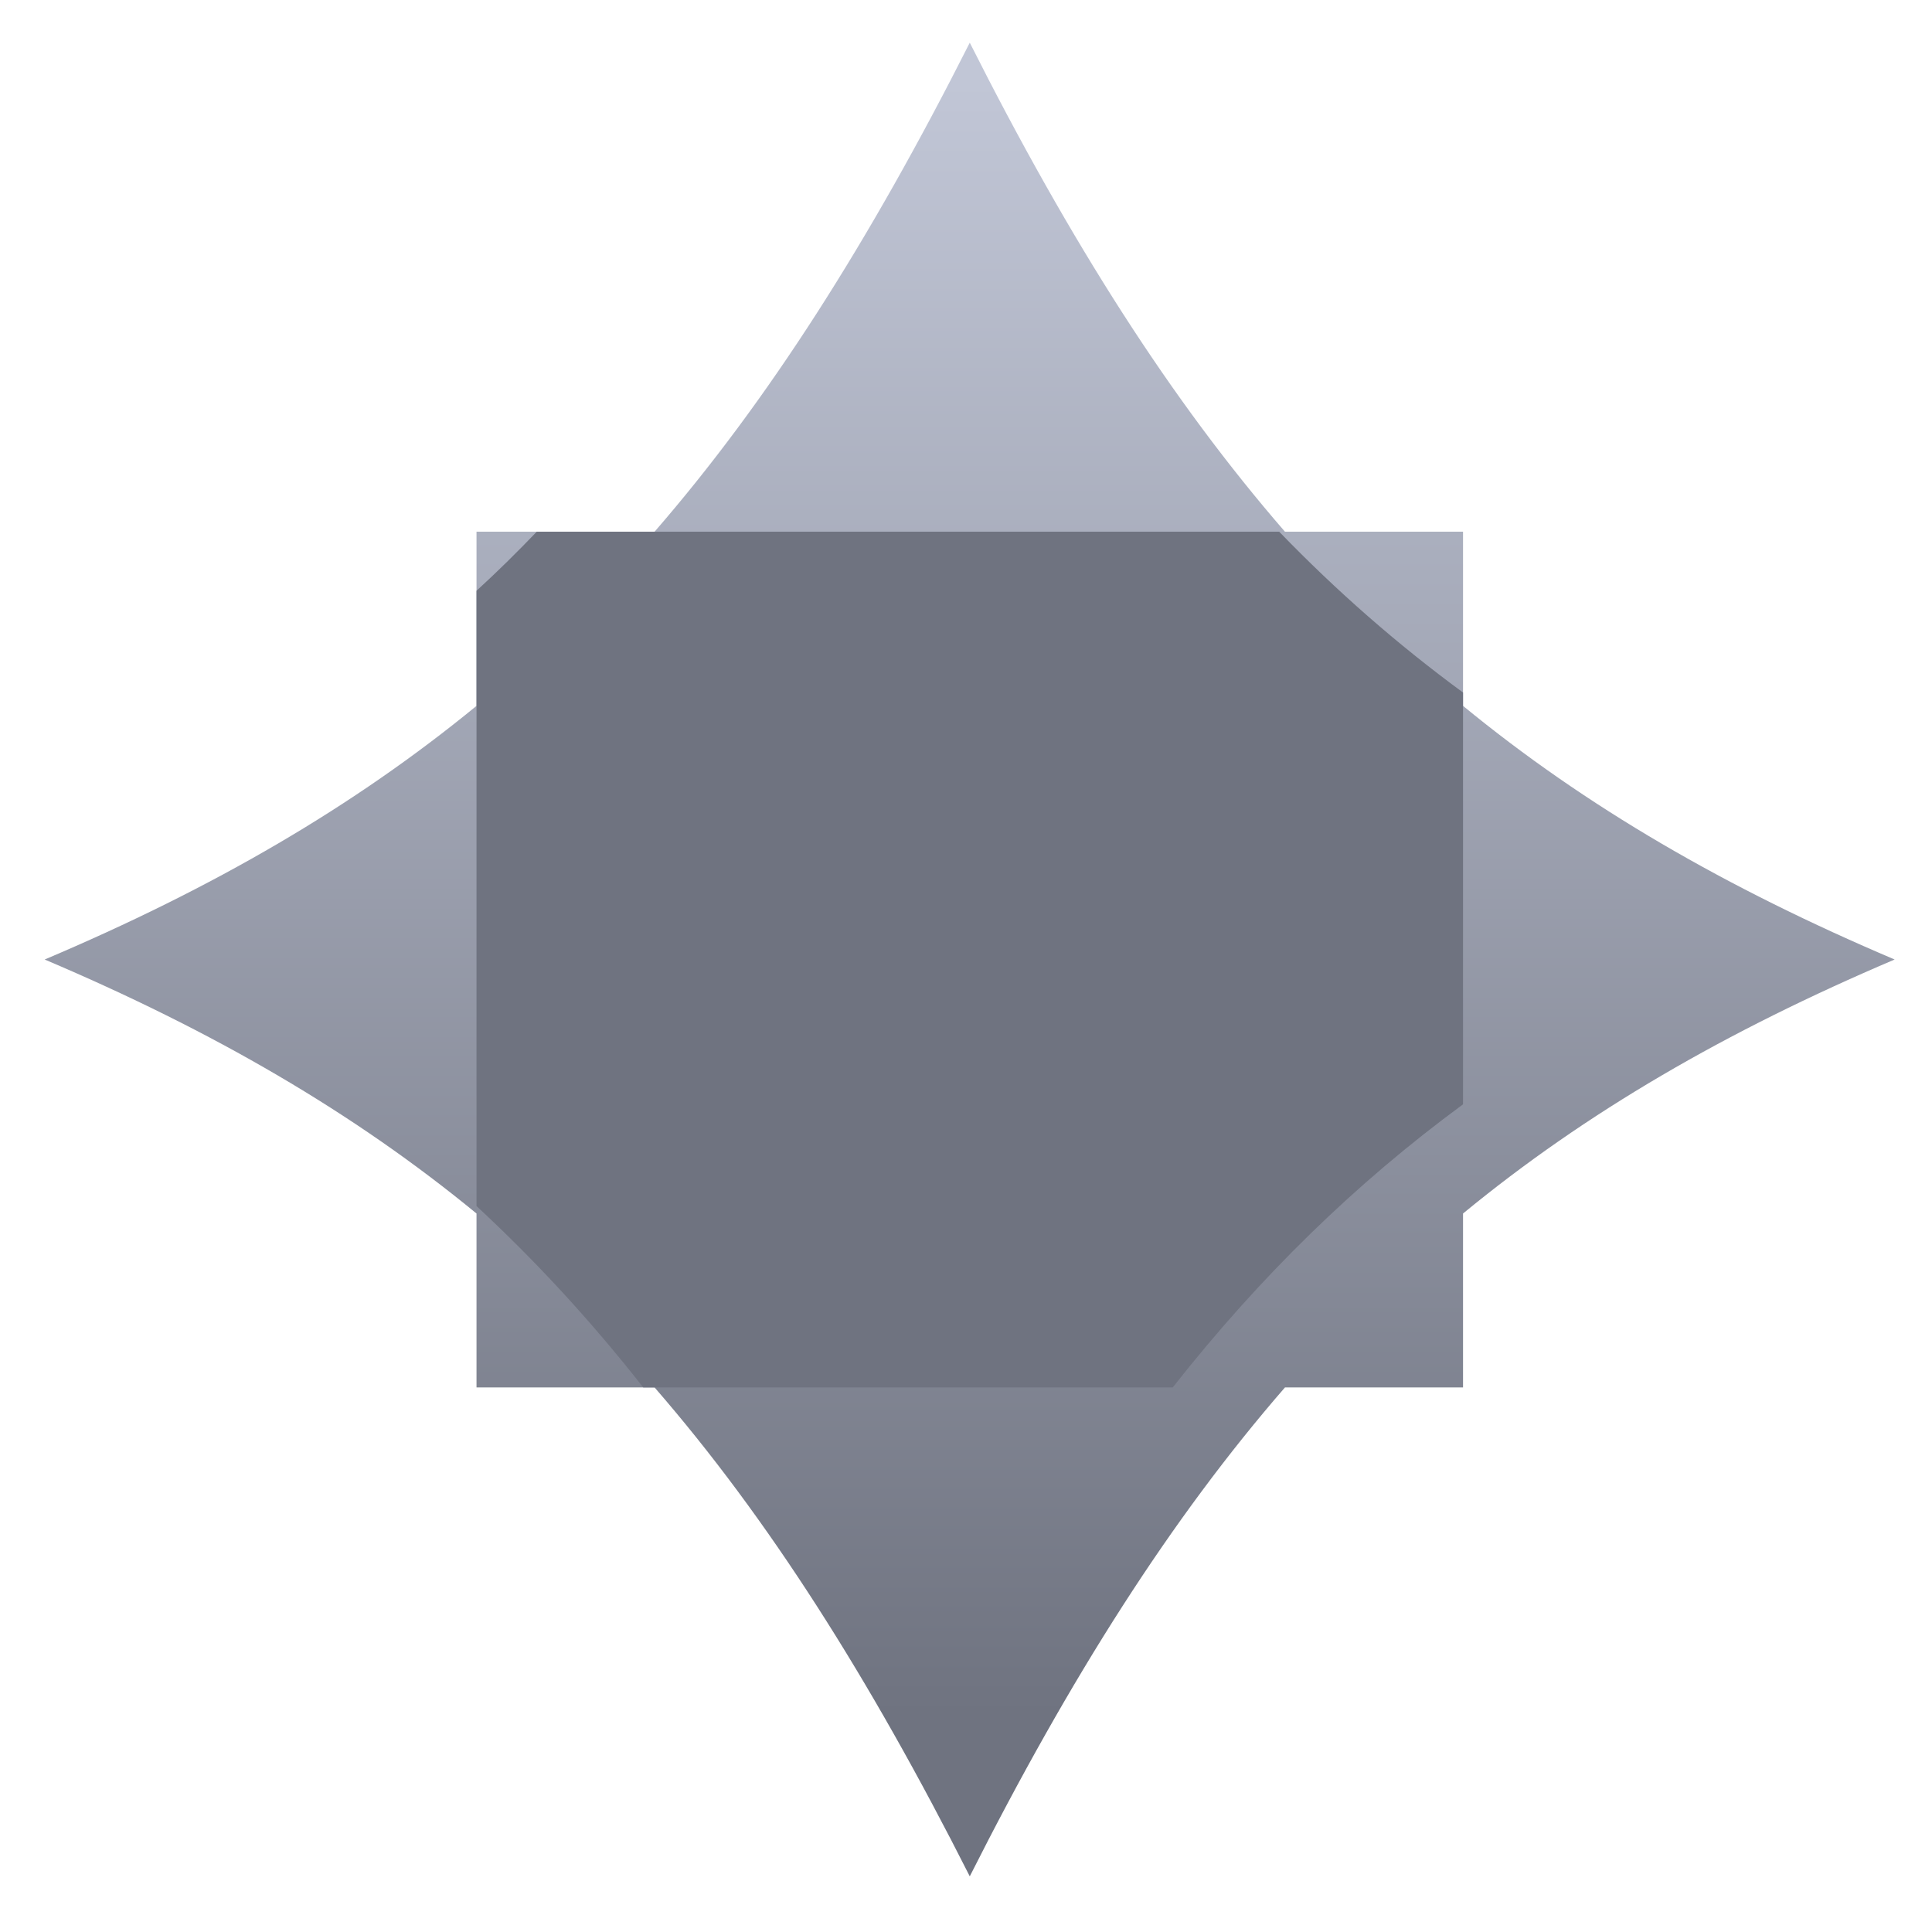 <svg xmlns="http://www.w3.org/2000/svg" xmlns:xlink="http://www.w3.org/1999/xlink" width="64" height="64" viewBox="0 0 64 64" version="1.1"><defs><linearGradient id="linear0" gradientUnits="userSpaceOnUse" x1="0" y1="0" x2="0" y2="1" gradientTransform="matrix(85.792,0,0,54.513,-12.814,2.507)"><stop offset="0" style="stop-color:#c1c6d6;stop-opacity:1;"/><stop offset="1" style="stop-color:#6f7380;stop-opacity:1;"/></linearGradient></defs><g id="surface1"><path style=" stroke:none;fill-rule:nonzero;fill:url(#linear0);" d="M 32.125 1.414 C 28.781 8.035 25.438 13.285 21.684 17.613 L 15.785 17.613 L 15.785 23.383 C 11.703 26.73 7.066 29.418 1.48 31.785 C 7.066 34.156 11.703 36.844 15.785 40.199 L 15.785 45.961 L 21.684 45.961 C 25.438 50.285 28.781 55.543 32.125 62.156 C 35.461 55.543 38.809 50.285 42.566 45.961 L 48.465 45.961 L 48.465 40.199 C 52.539 36.844 57.188 34.156 62.762 31.785 C 57.188 29.418 52.539 26.73 48.465 23.383 L 48.465 17.613 L 42.566 17.613 C 38.809 13.285 35.461 8.035 32.125 1.414 Z M 32.125 1.414 "/><path style=" stroke:none;fill-rule:nonzero;fill:#6f7380;fill-opacity:1;" d="M 17.781 17.613 C 17.133 18.289 16.469 18.945 15.785 19.57 L 15.785 39.953 C 17.734 41.758 19.566 43.742 21.309 45.961 L 38.848 45.961 C 41.754 42.27 44.895 39.207 48.465 36.582 L 48.465 22.941 C 46.285 21.34 44.273 19.578 42.375 17.613 Z M 17.781 17.613 "/></g></svg>
